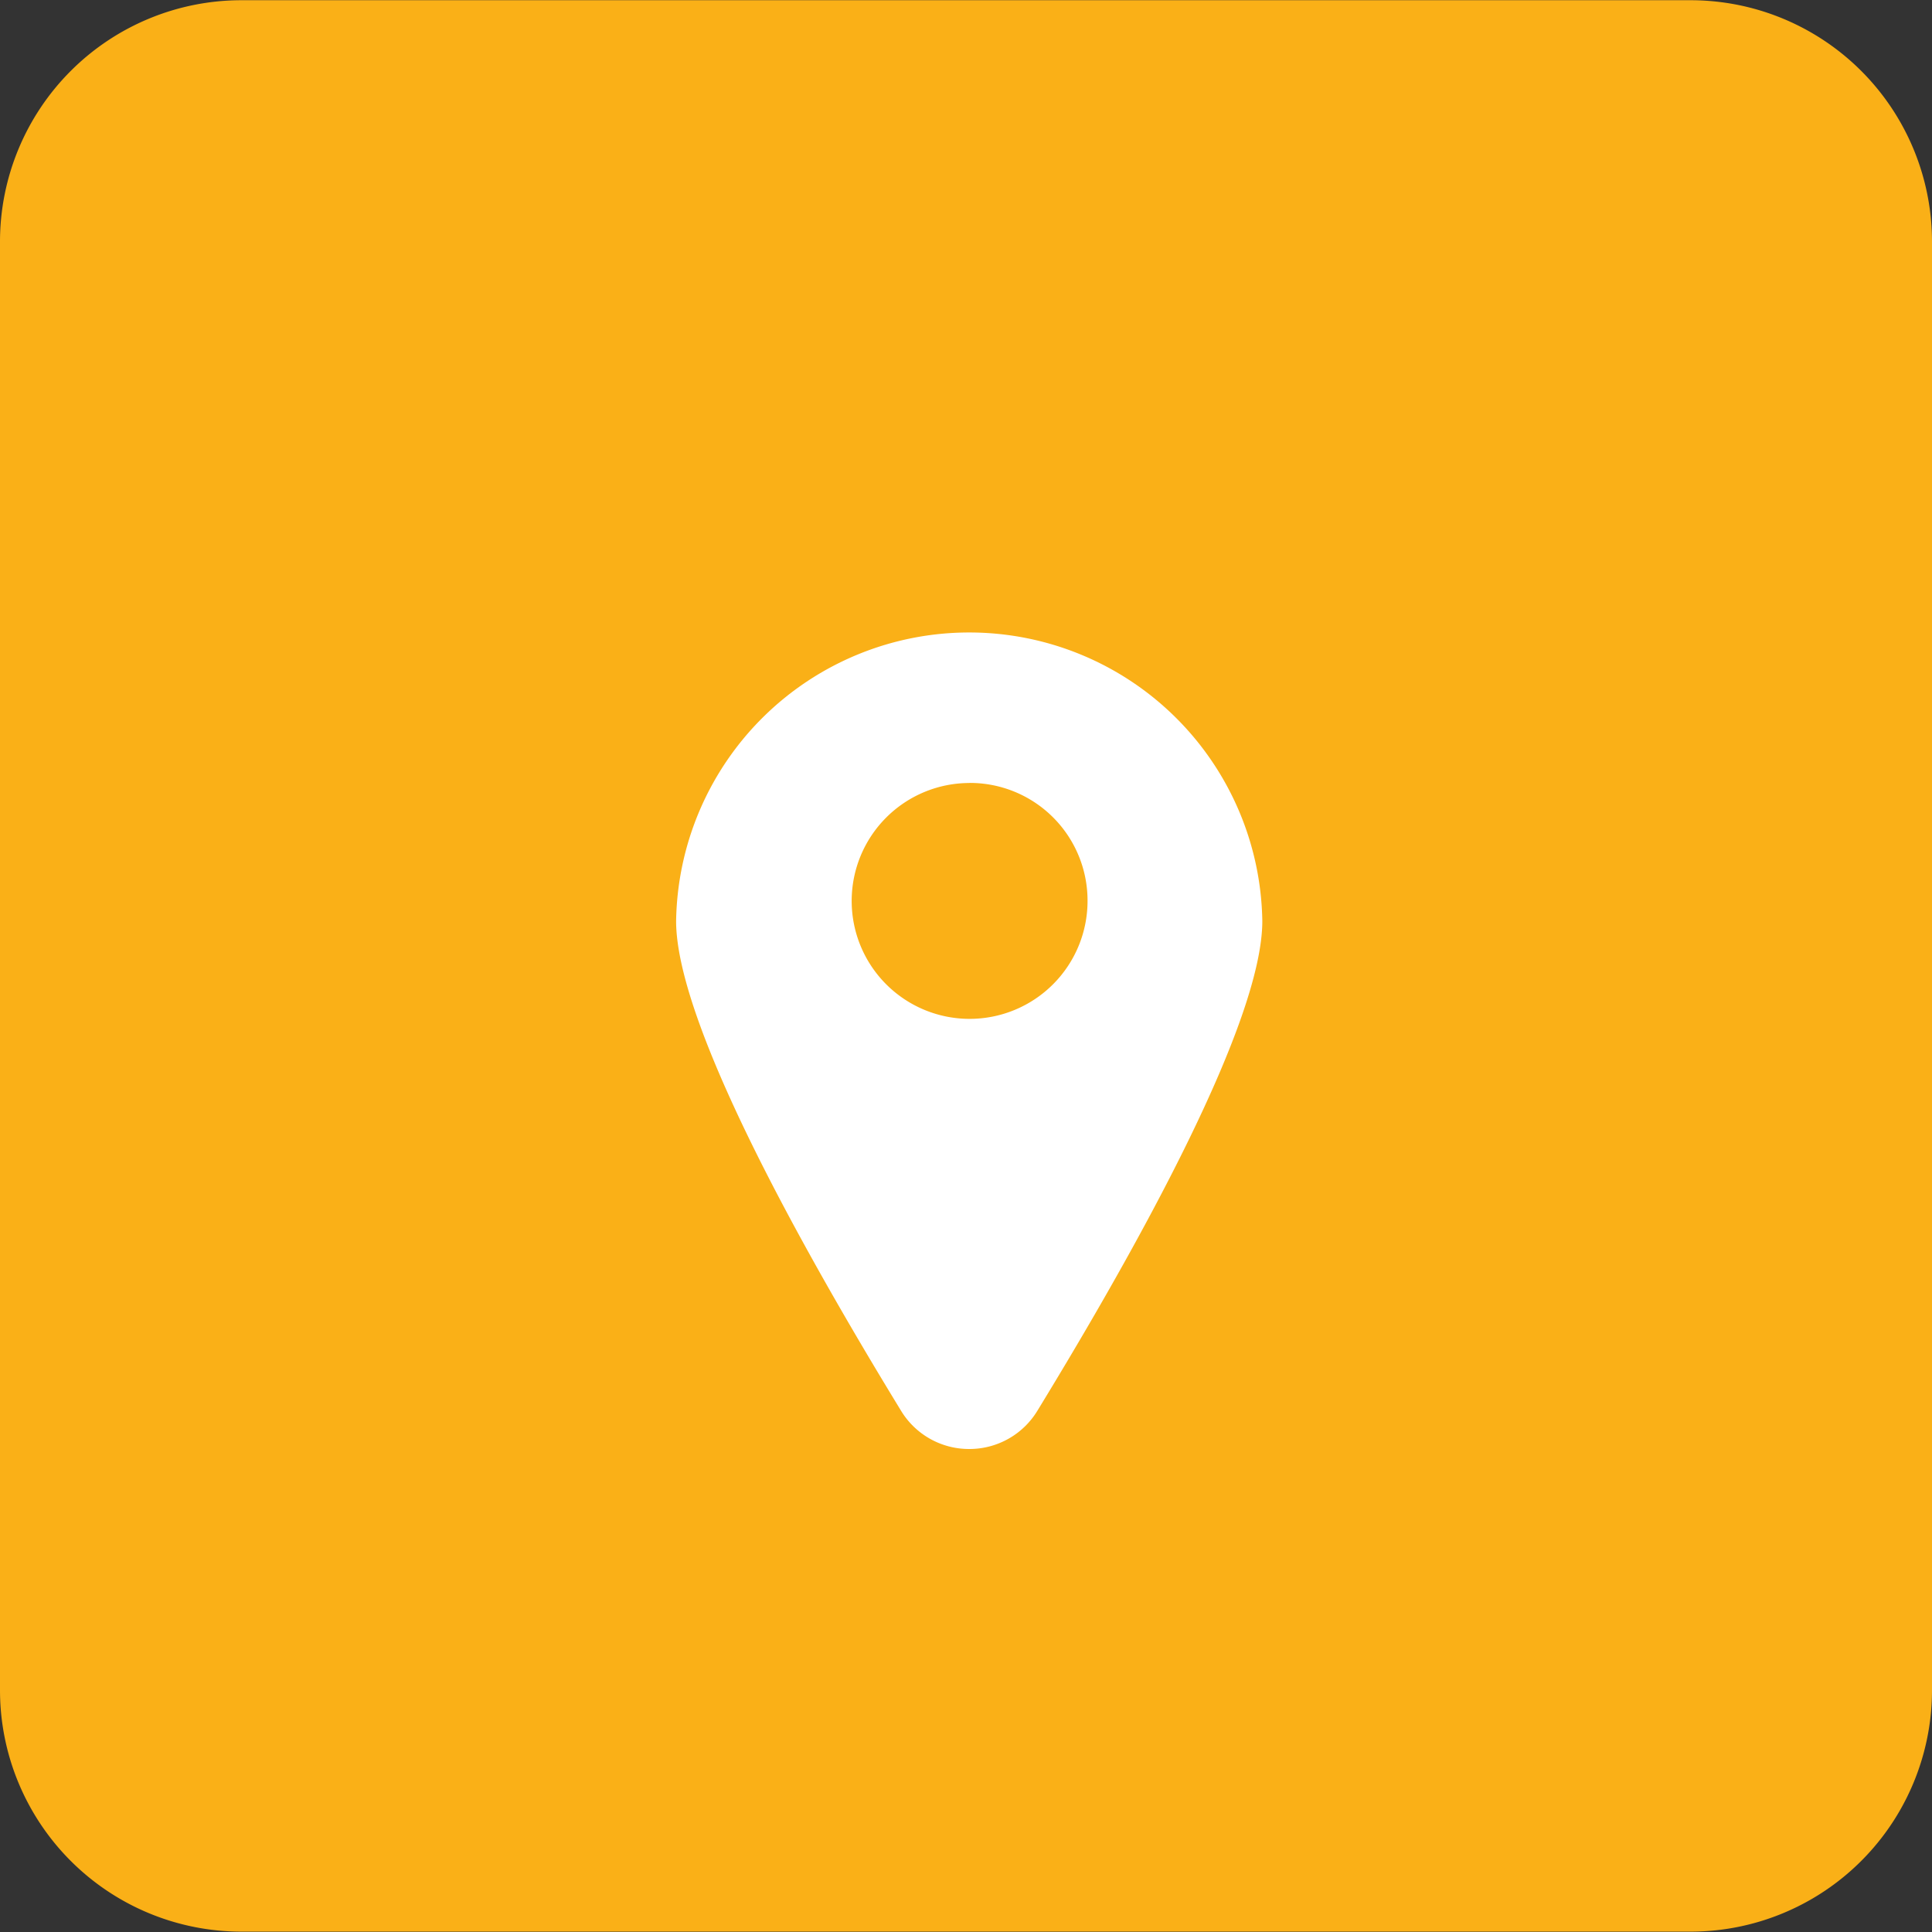<svg xmlns="http://www.w3.org/2000/svg" width="26.752" height="26.752" viewBox="0 0 26.752 26.752">
  <rect x="0" y="0" width="26.752" height="26.752" fill="#333333" stroke="none"/>
  <g id="Group_338" data-name="Group 338" transform="translate(-1017.256 -280.097)">
    <path id="Rectangle_26" d="M2443.6,4766.1h20.064a3.344,3.344,0,0,1,3.344,3.344V4789.5a3.344,3.344,0,0,1-3.344,3.344H2443.6a3.344,3.344,0,0,1-3.344-3.344v-20.064A3.344,3.344,0,0,1,2443.6,4766.1Z" transform="translate(-1423 -4486)" fill="#fab017"/>
    <path id="Shape-3" d="M2453.681,4786.161h-.008a1.1,1.1,0,0,1-.94-.529c-1.421-2.325-3.115-5.388-3.115-6.782a4.059,4.059,0,0,1,8.117,0c0,1.394-1.694,4.458-3.115,6.782A1.1,1.1,0,0,1,2453.681,4786.161Zm0-9.222a1.633,1.633,0,1,0,1.634,1.633A1.629,1.629,0,0,0,2453.677,4776.938Z" transform="translate(-1423 -4486)" fill="#fff"/>
  </g>
</svg>
